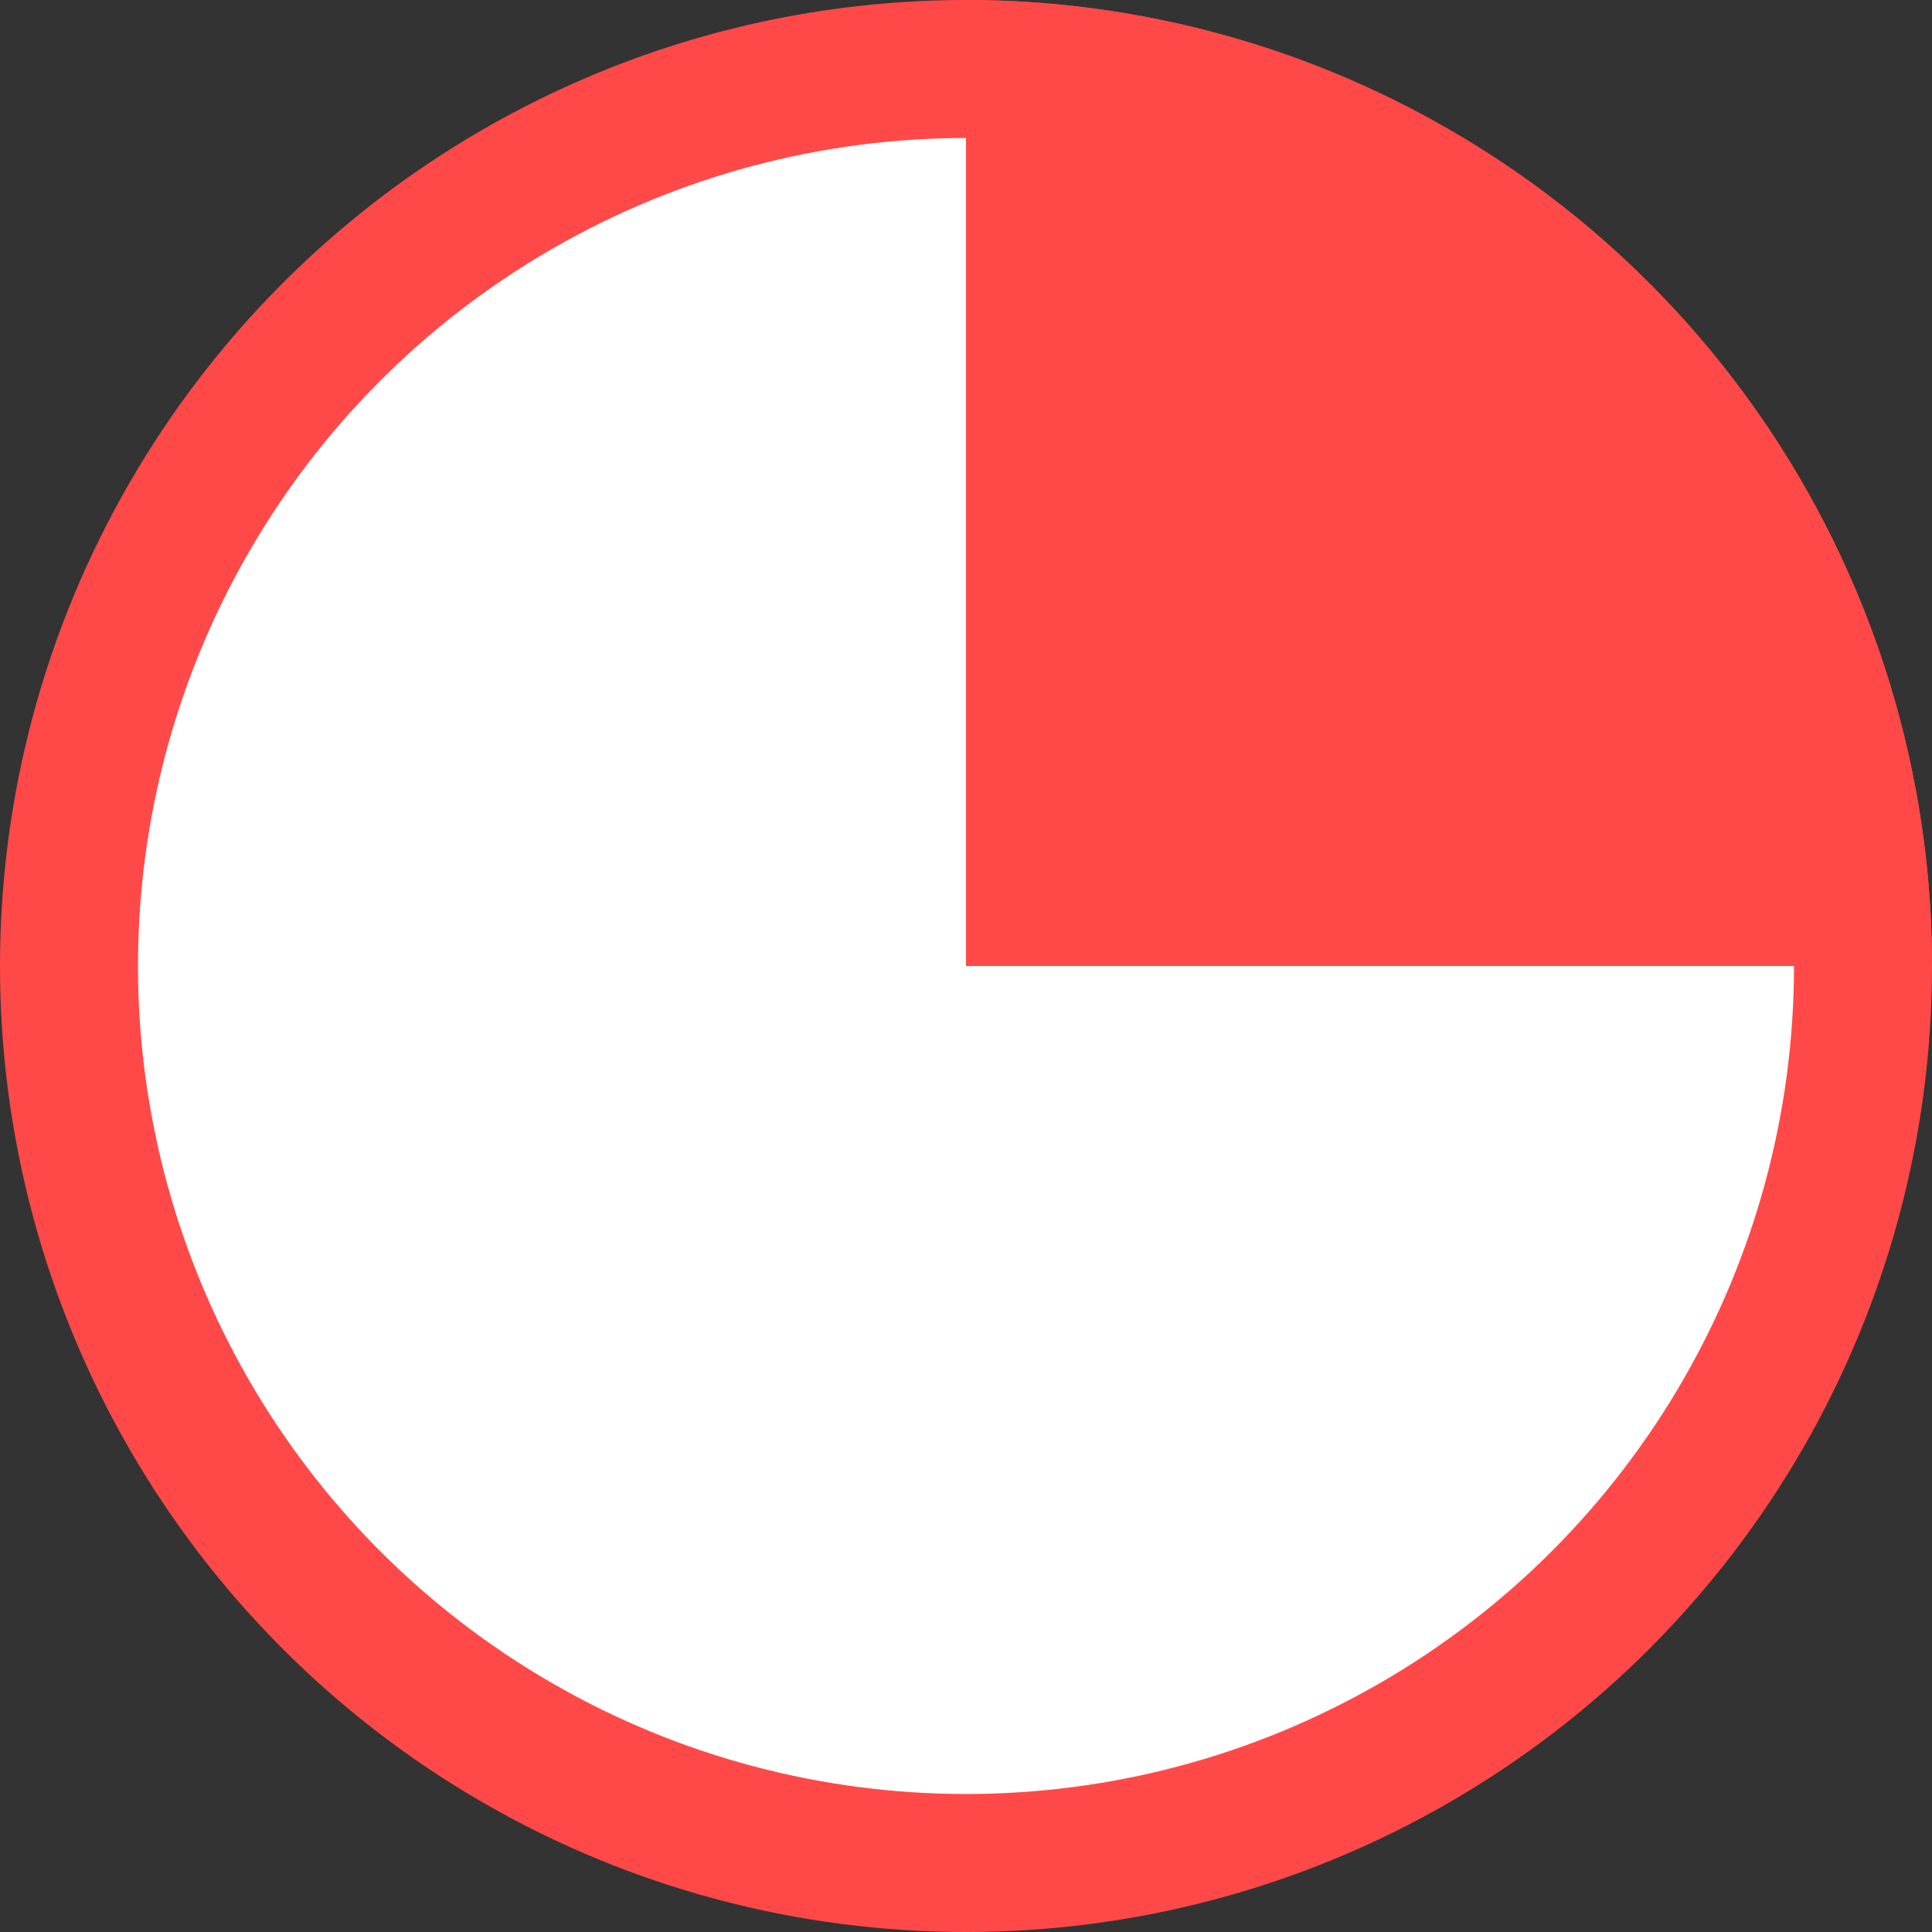 <svg width="14" height="14" xmlns="http://www.w3.org/2000/svg">
    <rect width="100%" height="100%" fill="#333333" stroke="none"/>
    <g fill="none" fill-rule="evenodd">
        <circle stroke="#FF4949" fill="#FFF" cx="7" cy="7" r="6.5"/>
        <path d="M7 0a7 7 0 0 1 7 7H7V0z" fill="#FF4949"/>
    </g>
</svg>
